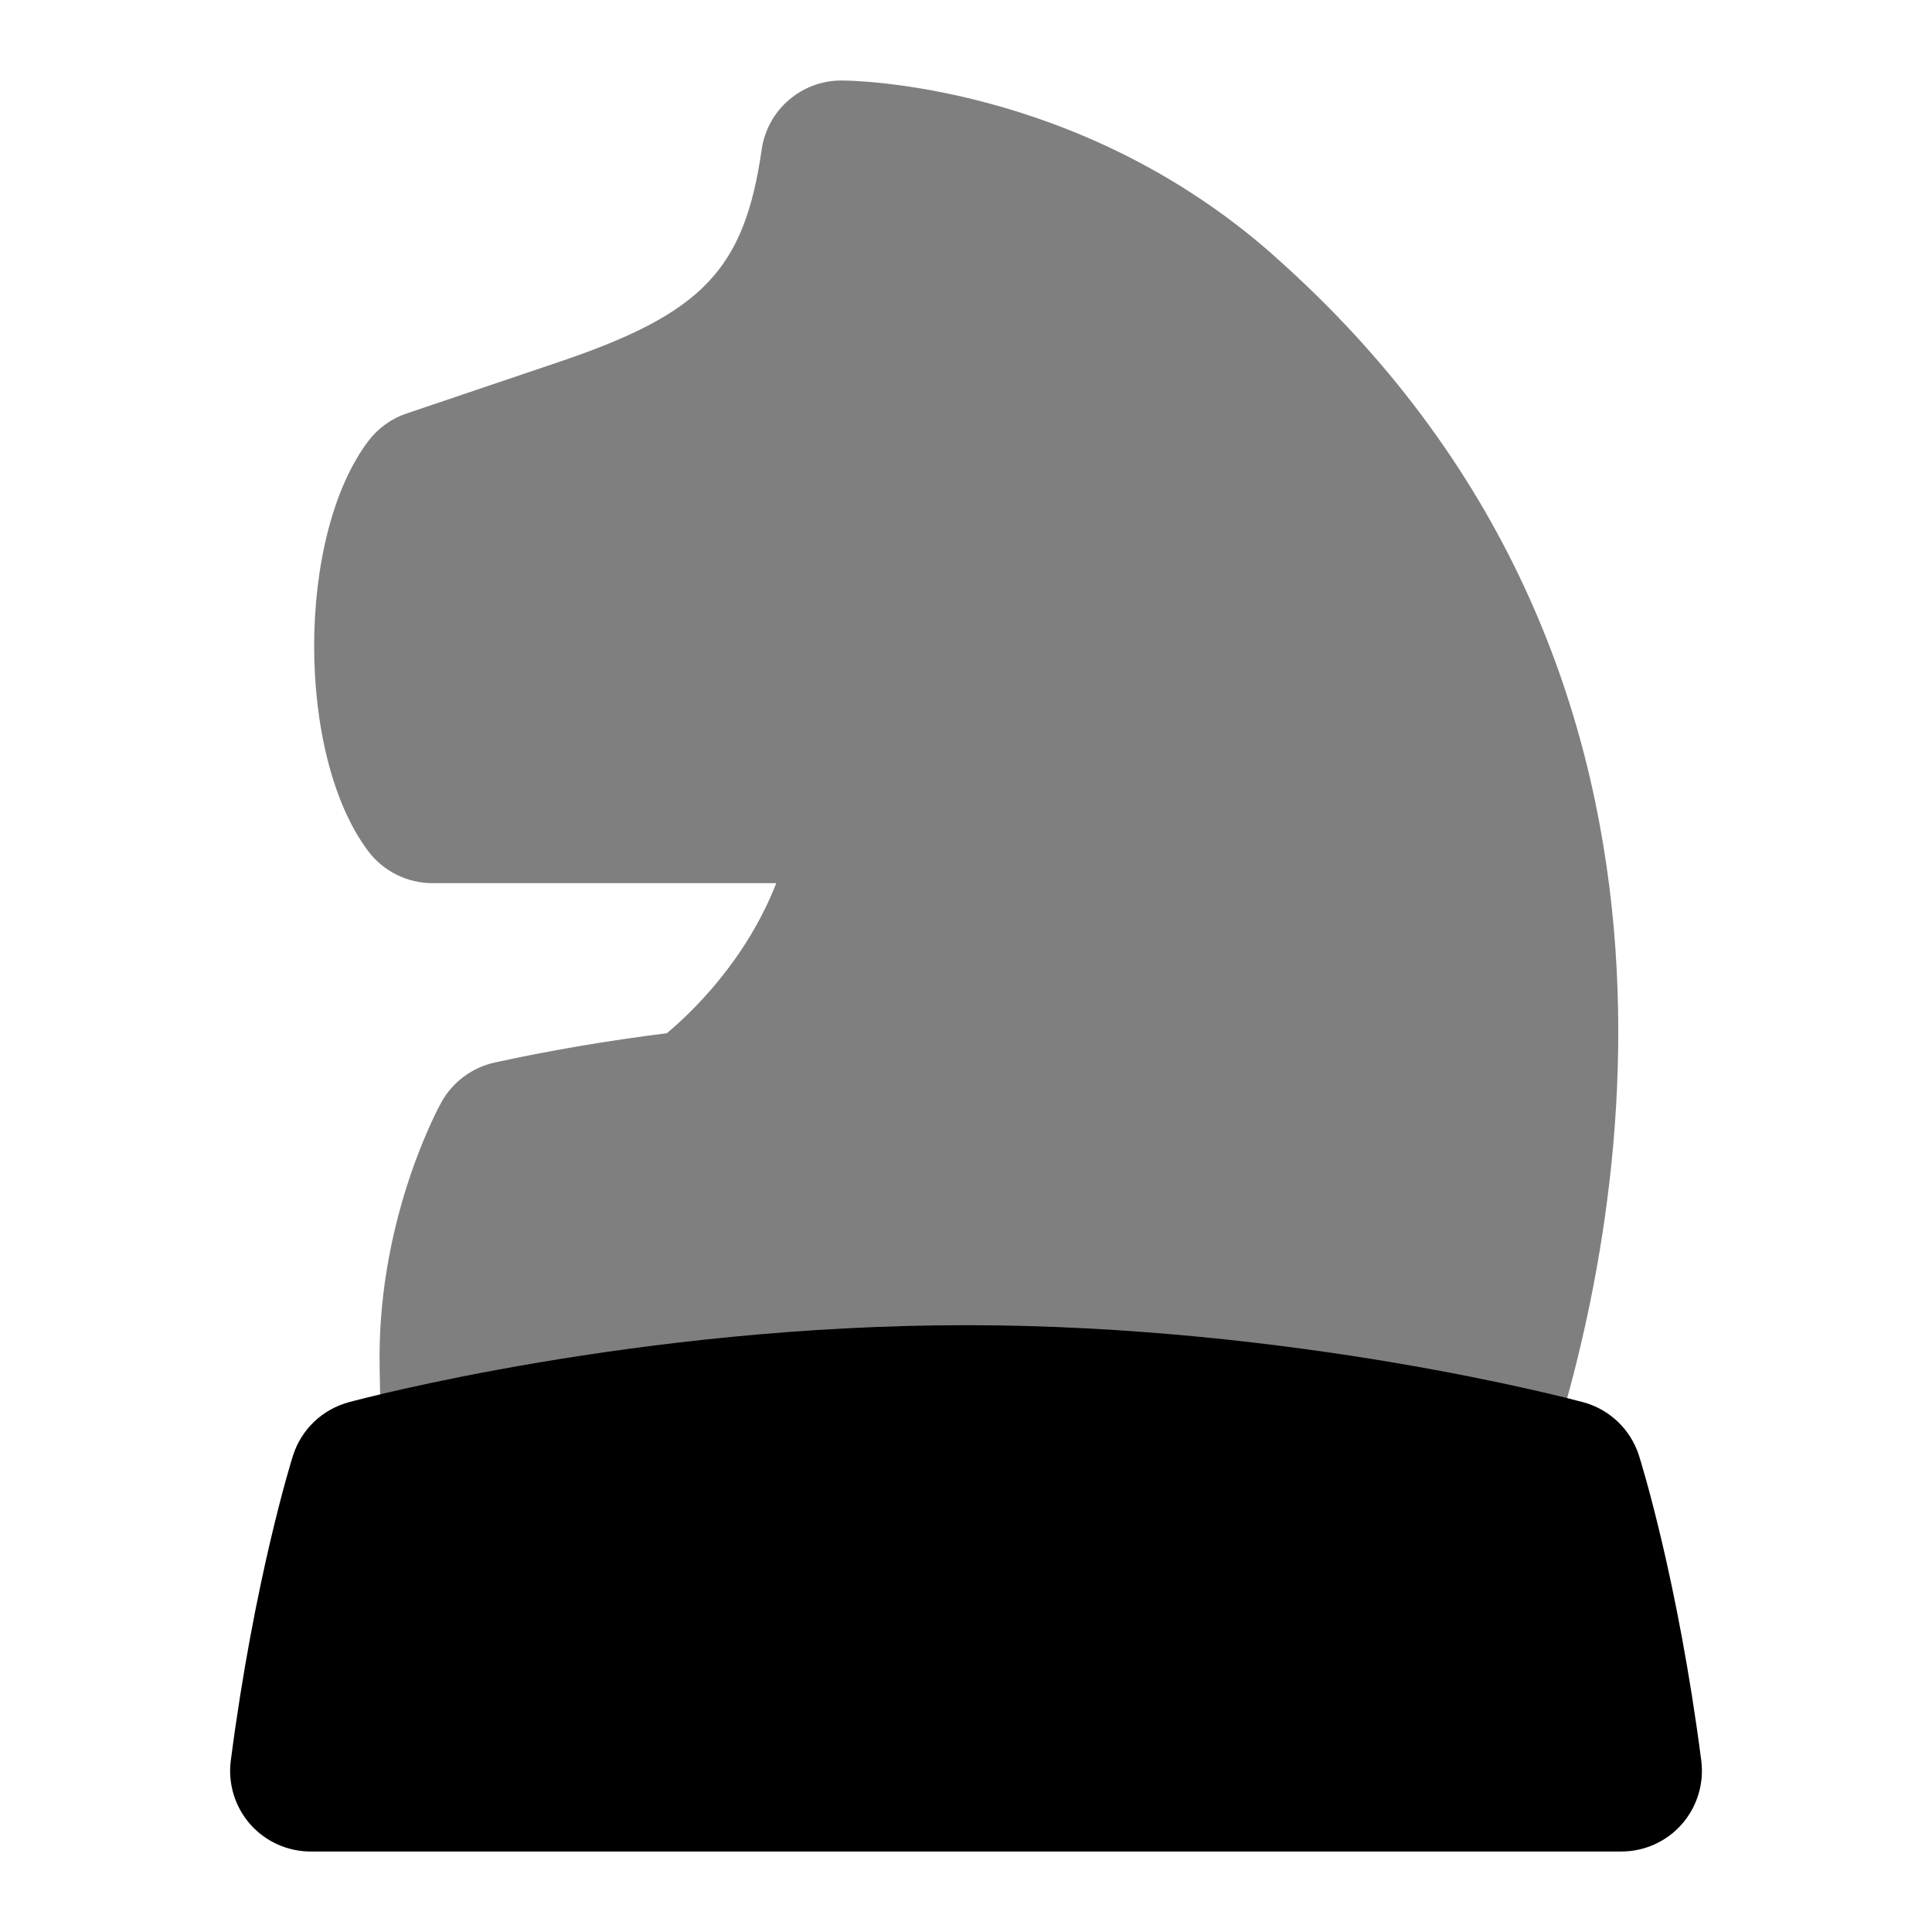 <svg id="Layer_1" viewBox="0 0 24 24" xmlns="http://www.w3.org/2000/svg" data-name="Layer 1"><path d="m15.804 3.157c-2.421-2.133-5.233-2.157-5.352-2.157-.497 0-.919.365-.99.857-.215 1.493-.733 2.036-2.52 2.64l-1.89.639c-.191.064-.358.185-.479.346-.894 1.189-.894 3.9 0 5.09.189.251.485.399.799.399h4.271c-.375.96-1.048 1.604-1.359 1.864-.734.092-1.453.214-2.139.364-.28.062-.52.24-.66.49-.032.056-.77 1.4-.77 3.166 0 .16.008.574.021.896.011.278.138.538.349.718.211.181.49.269.764.234.021-.002 2.161-.24 6.15-.24 4.181 0 6.078.35 6.097.354.062.012.125.018.187.018.426 0 .815-.272.952-.69.91-2.795 2.399-9.85-3.431-14.987z" opacity=".5"/><path d="m21.134 21.872c-.293-2.264-.755-3.729-.774-3.791-.104-.324-.364-.573-.692-.662-.145-.039-3.593-.957-7.668-.957s-7.522.917-7.667.957c-.33.089-.591.339-.694.665-.02.062-.479 1.534-.772 3.787-.037.285.051.573.24.789.19.216.464.34.751.34h16.284c.287 0 .562-.124.751-.34s.277-.503.241-.788z"/></svg>